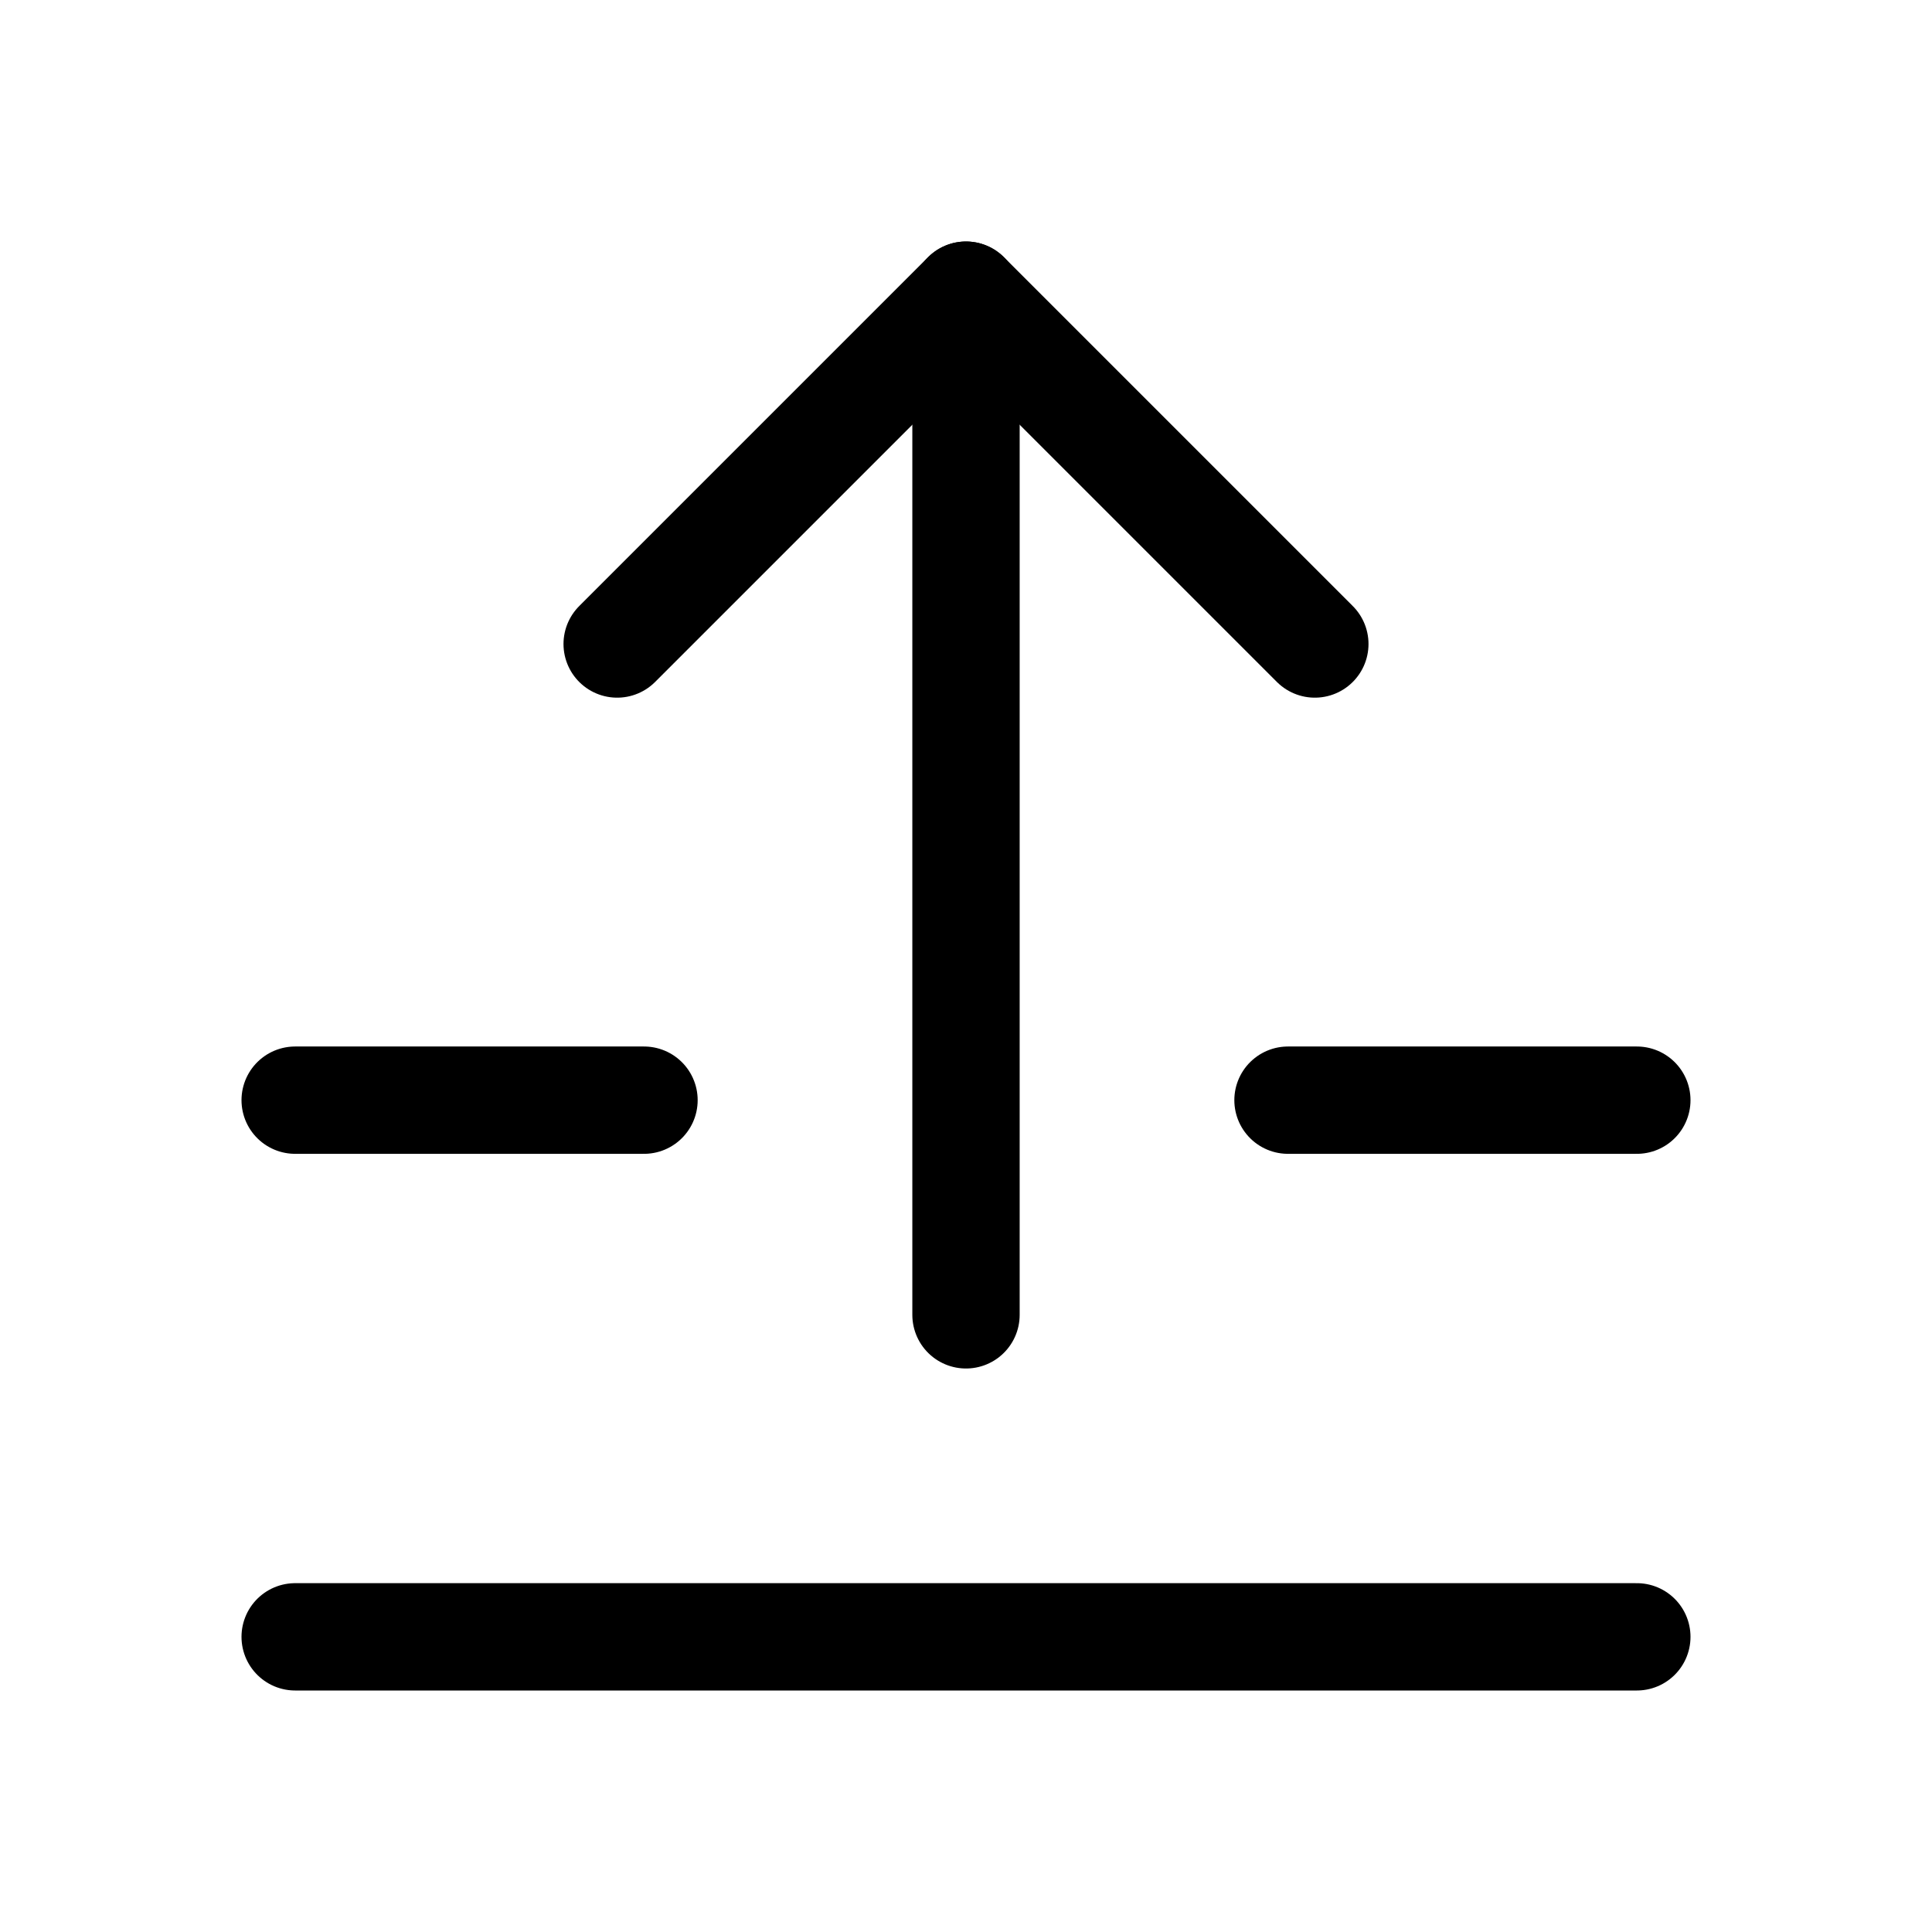 <svg xmlns="http://www.w3.org/2000/svg" height="18" width="18" viewBox="0 0 18 18"><title>arrow move to top</title><g fill="none" stroke="currentColor" class="nc-icon-wrapper"><line x1="2.75" y1="15.25" x2="15.25" y2="15.25" stroke-linecap="round" stroke-linejoin="round"></line><line x1="12" y1="10.25" x2="15.25" y2="10.25" stroke-linecap="round" stroke-linejoin="round"></line><line x1="2.75" y1="10.25" x2="6" y2="10.25" stroke-linecap="round" stroke-linejoin="round"></line><polyline points="5.75 6 9 2.75 12.25 6" stroke-linecap="round" stroke-linejoin="round" stroke="currentColor"></polyline><line x1="9" y1="2.75" x2="9" y2="12.25" stroke-linecap="round" stroke-linejoin="round" stroke="currentColor"></line></g></svg>